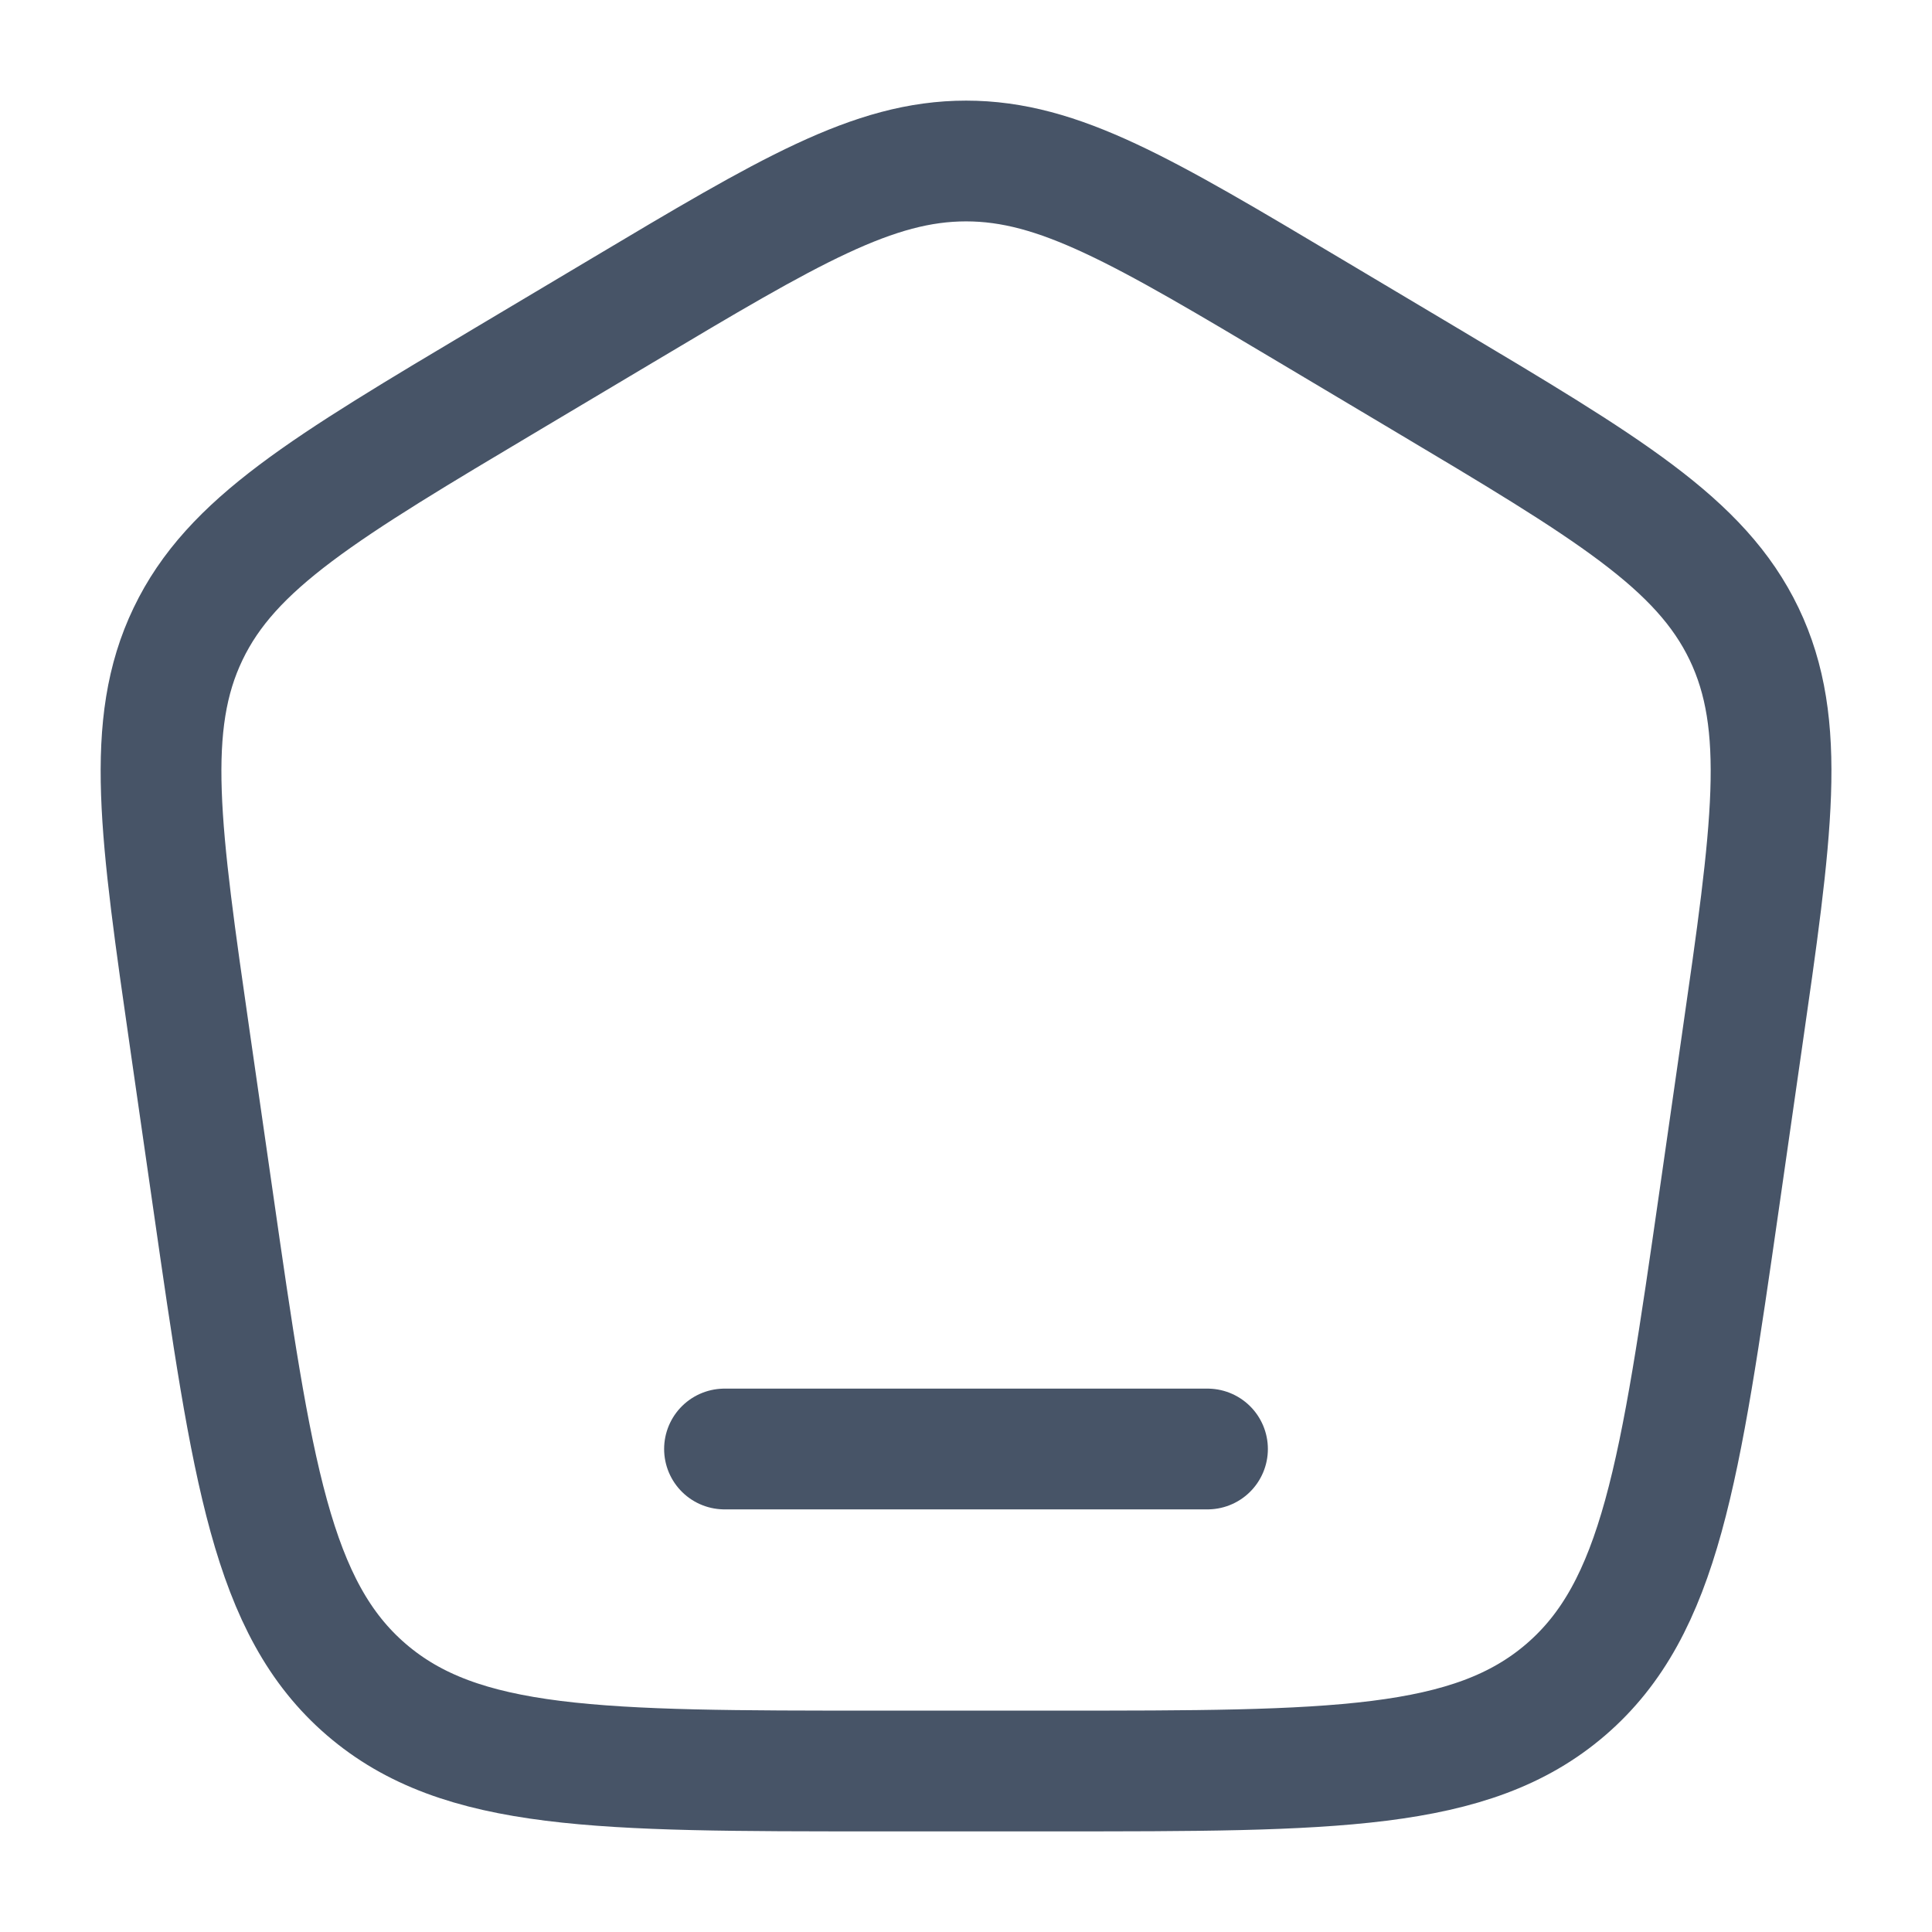 <svg width="24" height="24" viewBox="0 0 24 24" fill="none" xmlns="http://www.w3.org/2000/svg">
<path d="M2.365 12.958C1.985 10.321 1.795 9.002 2.336 7.875C2.876 6.748 4.027 6.062 6.328 4.692L7.713 3.867C9.801 2.622 10.847 2 12.001 2C13.155 2 14.2 2.622 16.289 3.867L17.674 4.692C19.974 6.062 21.125 6.748 21.666 7.875C22.206 9.002 22.016 10.321 21.636 12.958L21.358 14.895C20.871 18.283 20.627 19.976 19.452 20.988C18.277 22 16.554 22 13.107 22H10.895C7.448 22 5.725 22 4.55 20.988C3.375 19.976 3.131 18.283 2.644 14.895L2.365 12.958Z" stroke="#475467" stroke-width="1.5"/>
<path d="M15 18H9" stroke="#475467" stroke-width="1.5" stroke-linecap="round"/>
</svg>
